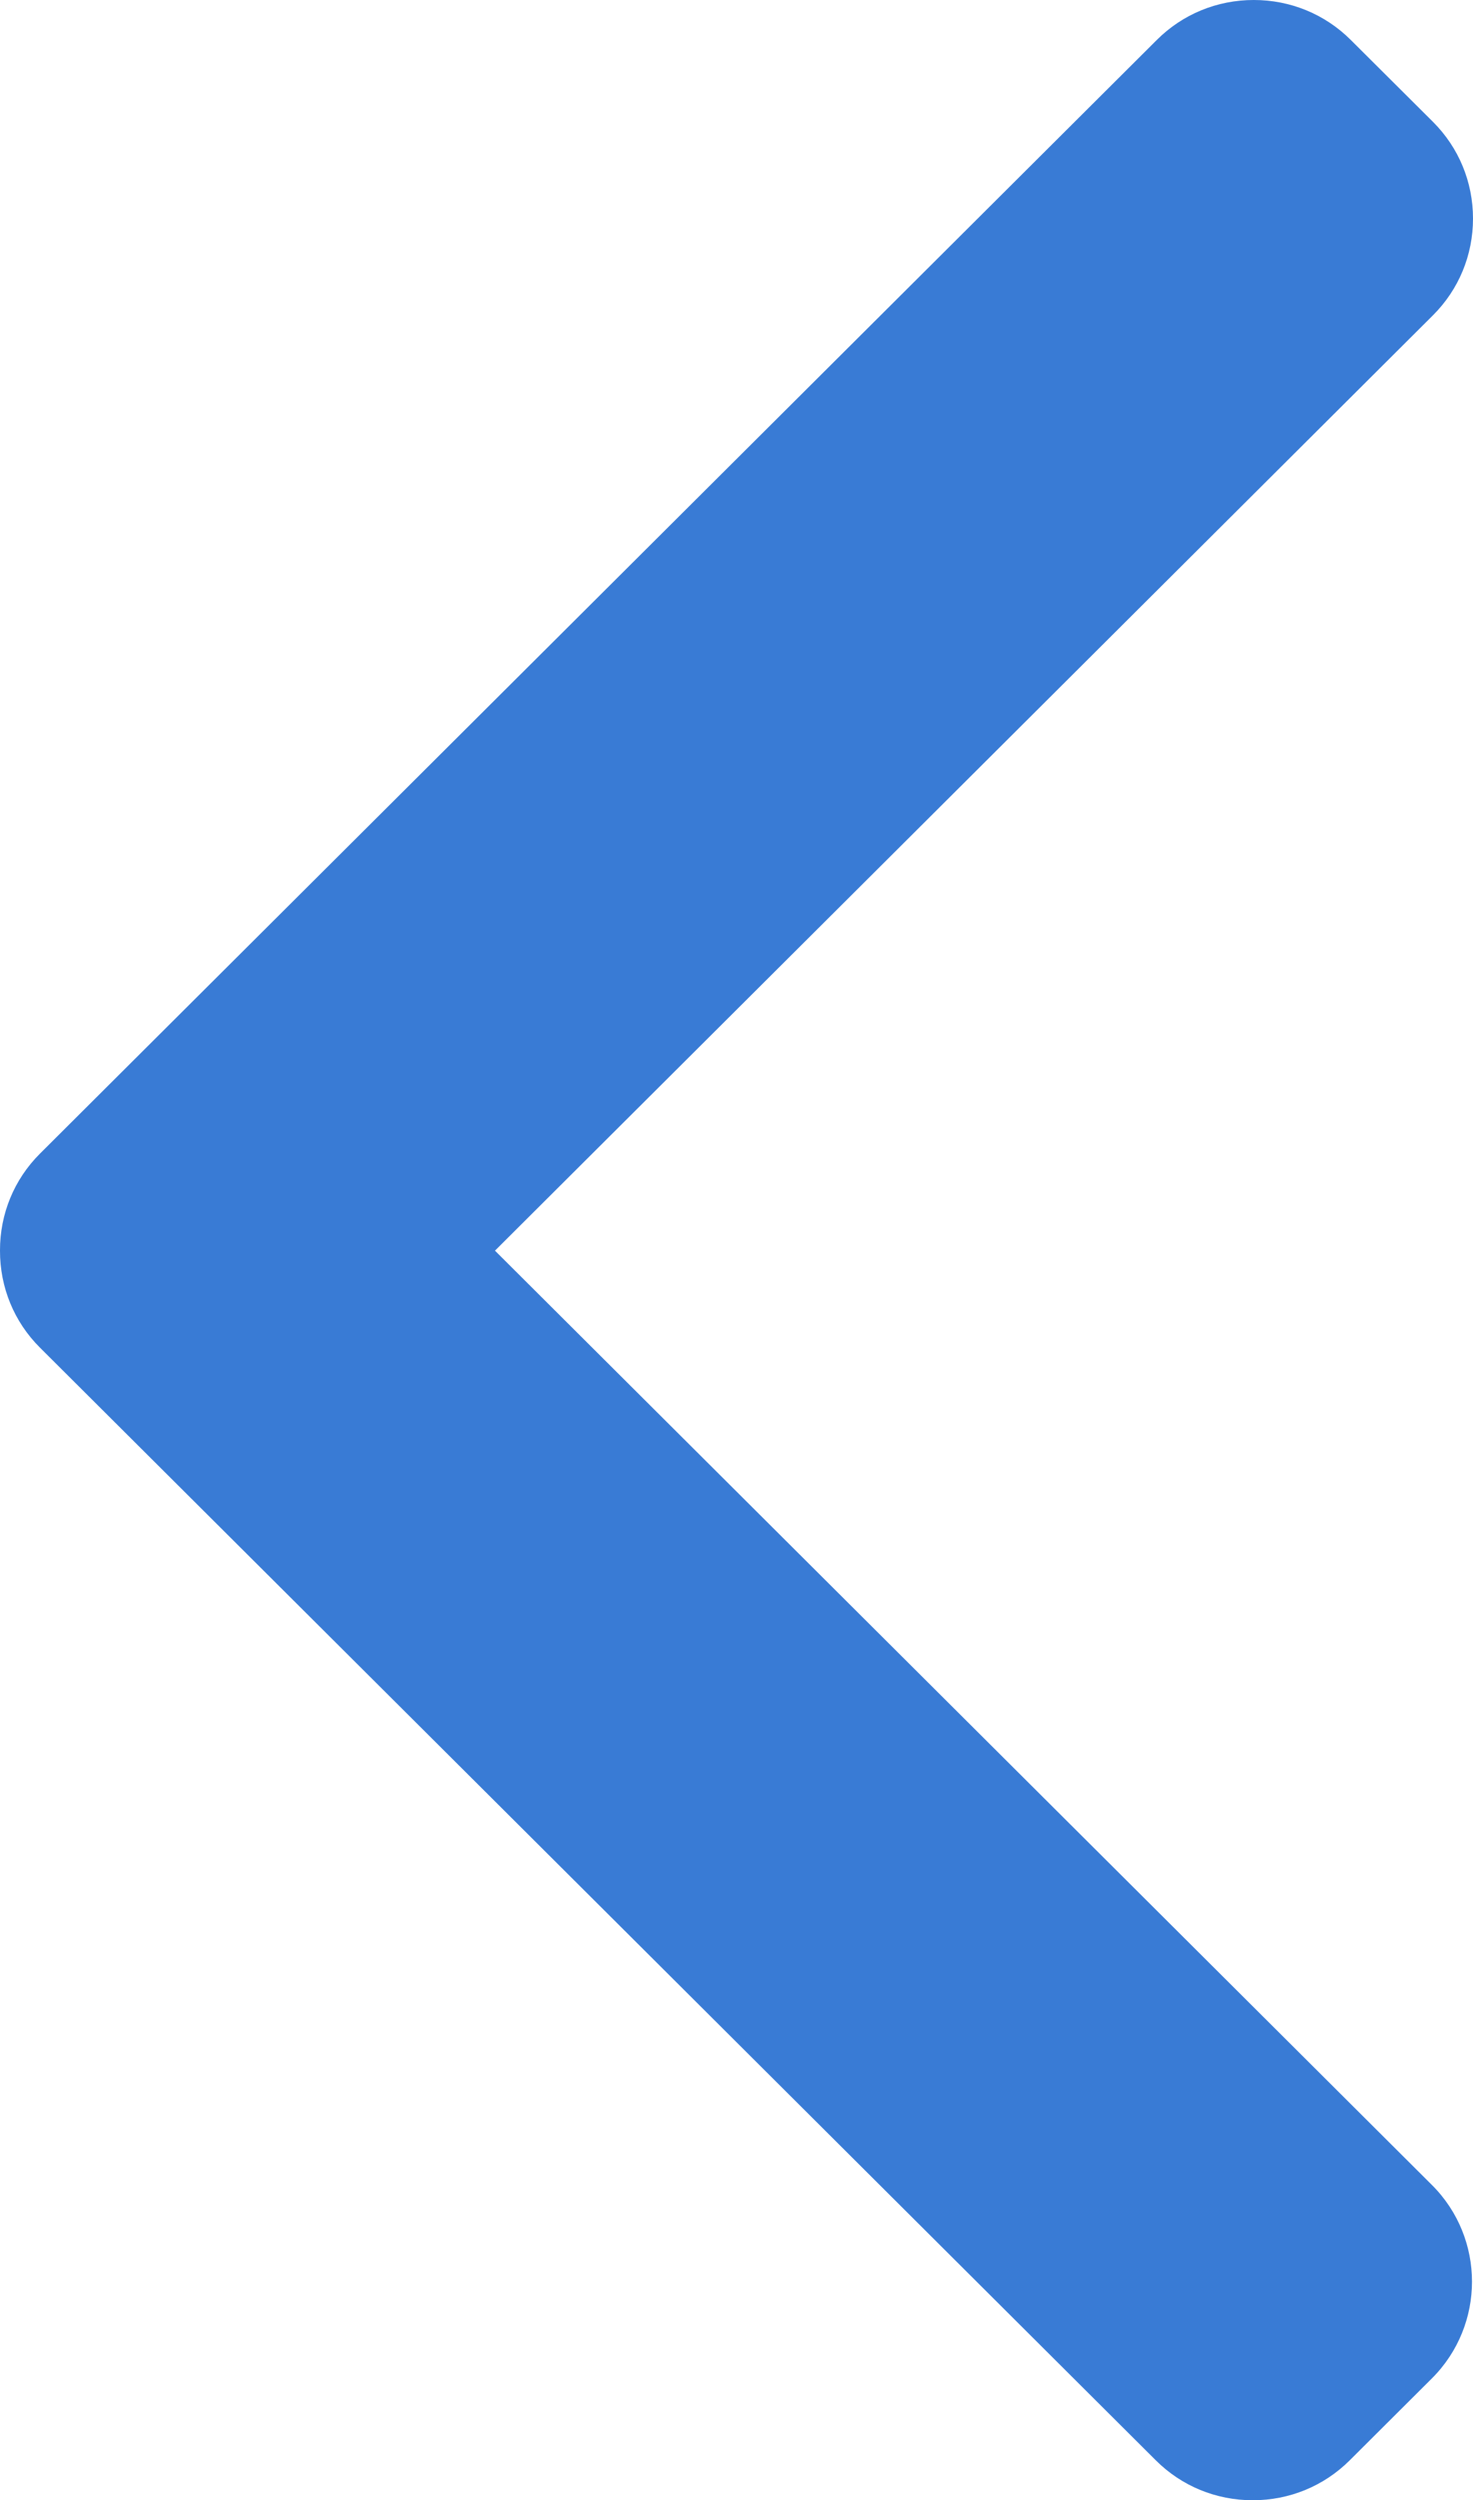 <svg width="33px" height="56px" viewBox="0 0 33 56" version="1.1" xmlns="http://www.w3.org/2000/svg" xmlns:xlink="http://www.w3.org/1999/xlink">
    <!-- Generator: Sketch 47.1 (45422) - http://www.bohemiancoding.com/sketch -->
    <desc>
        Created with Sketch.
    </desc>
    <defs>
    </defs>
    <g id="Page-1" stroke="none" stroke-width="1" fill="none" fill-rule="evenodd">
        <g id="launchpage" transform="translate(-958, -3845)" fill-rule="nonzero" fill="#397BD5">
            <path d="M990.104,3870.815 L965.107,3845.895 C964.529,3845.318 963.757,3845 962.934,3845 C962.111,3845 961.34,3845.318 960.761,3845.895 L958.921,3847.729 C957.723,3848.925 957.723,3850.868 958.921,3852.062 L979.911,3872.988 L958.897,3893.938 C958.319,3894.515 958,3895.284 958,3896.104 C958,3896.925 958.319,3897.694 958.897,3898.271 L960.738,3900.105 C961.317,3900.682 962.088,3901 962.911,3901 C963.734,3901 964.506,3900.682 965.084,3900.105 L990.104,3875.162 C990.684,3874.584 991.002,3873.811 991,3872.99 C991.002,3872.165 990.684,3871.393 990.104,3870.815 Z" id="Shape" transform="translate(974.5, 3873) rotate(-180) translate(-974.5, -3873) ">
            </path>
        </g>
    </g>
</svg>